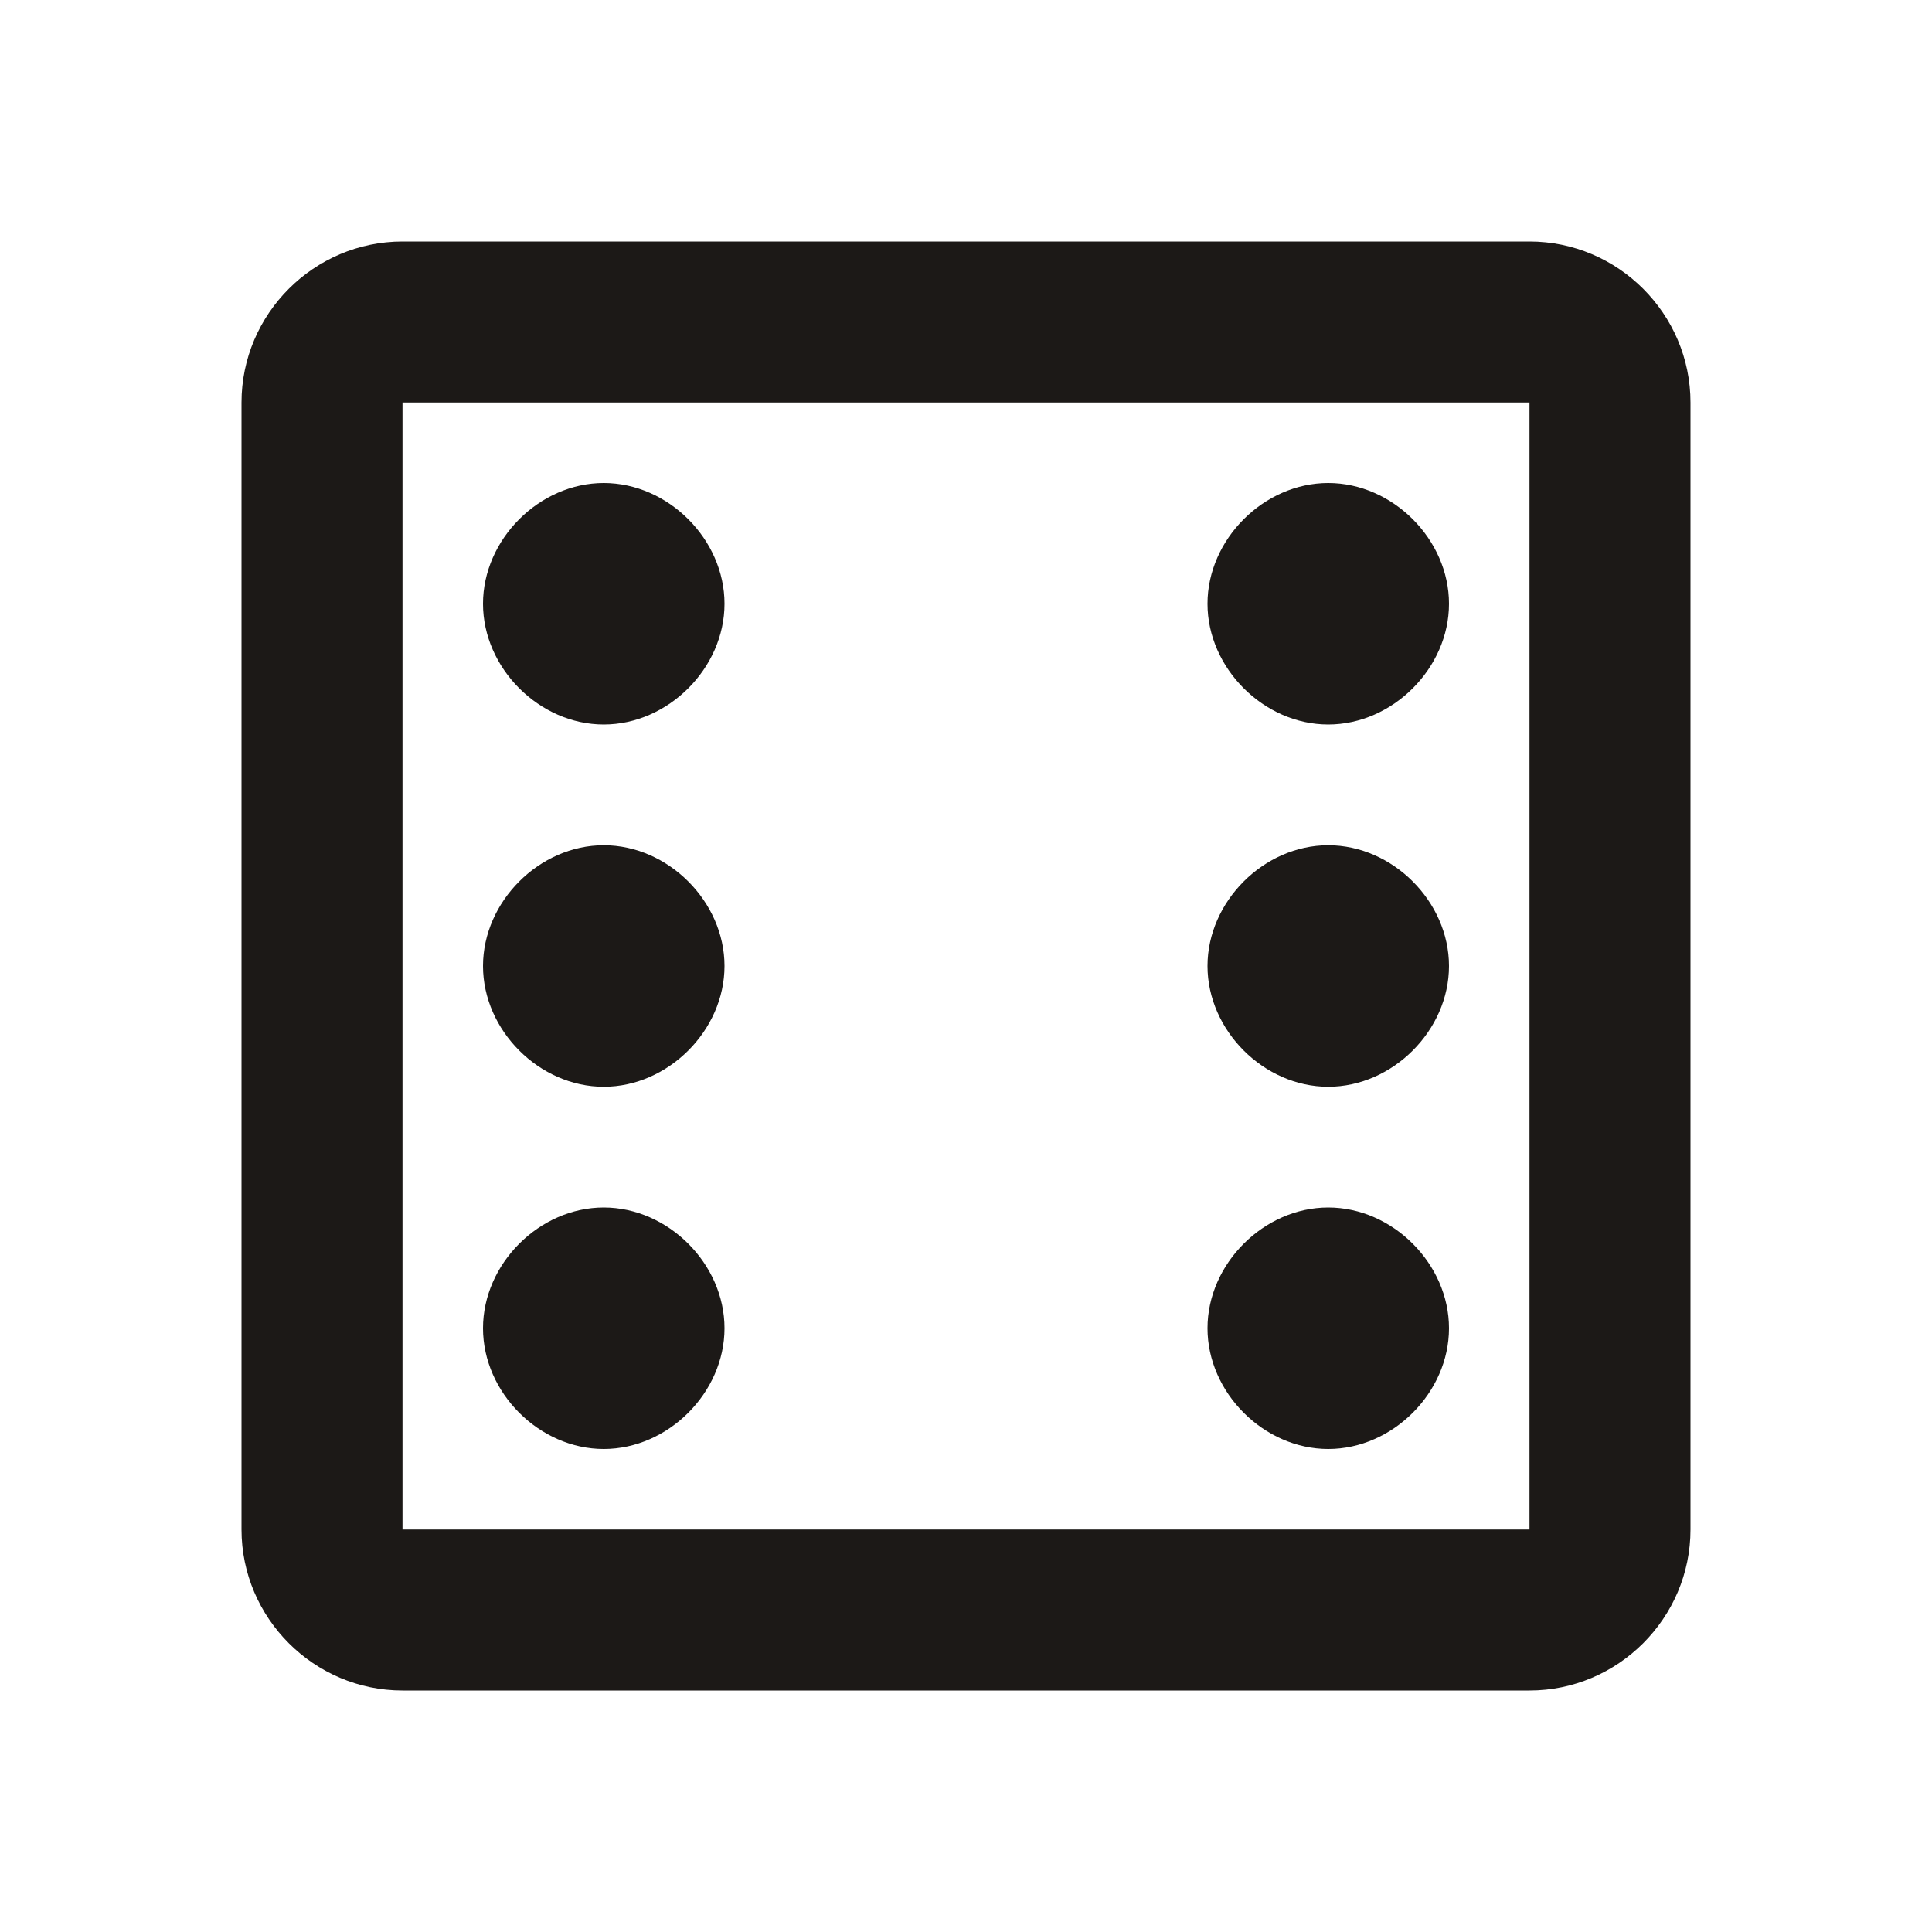<svg width="24" height="24" viewBox="0 0 24 24" fill="none" xmlns="http://www.w3.org/2000/svg">
<path d="M19 5V19H5V5H19ZM19 3H5C3.9 3 3 3.9 3 5V19C3 20.1 3.9 21 5 21H19C20.1 21 21 20.1 21 19V5C21 3.9 20.1 3 19 3ZM7.5 6C6.7 6 6 6.7 6 7.5C6 8.3 6.7 9 7.5 9C8.3 9 9 8.3 9 7.5C9 6.7 8.3 6 7.5 6ZM16.5 15C15.7 15 15 15.7 15 16.5C15 17.3 15.7 18 16.5 18C17.3 18 18 17.3 18 16.5C18 15.7 17.3 15 16.5 15ZM16.5 10.5C15.7 10.5 15 11.2 15 12C15 12.8 15.7 13.5 16.5 13.5C17.3 13.5 18 12.8 18 12C18 11.2 17.3 10.5 16.5 10.5ZM16.5 6C15.7 6 15 6.7 15 7.5C15 8.3 15.7 9 16.5 9C17.3 9 18 8.3 18 7.5C18 6.7 17.3 6 16.5 6ZM7.5 10.5C6.7 10.5 6 11.2 6 12C6 12.8 6.7 13.5 7.5 13.5C8.3 13.5 9 12.8 9 12C9 11.2 8.3 10.5 7.5 10.5ZM7.5 15C6.7 15 6 15.7 6 16.5C6 17.3 6.7 18 7.5 18C8.3 18 9 17.3 9 16.5C9 15.7 8.3 15 7.5 15Z" fill="#1C1917"/>
</svg>

